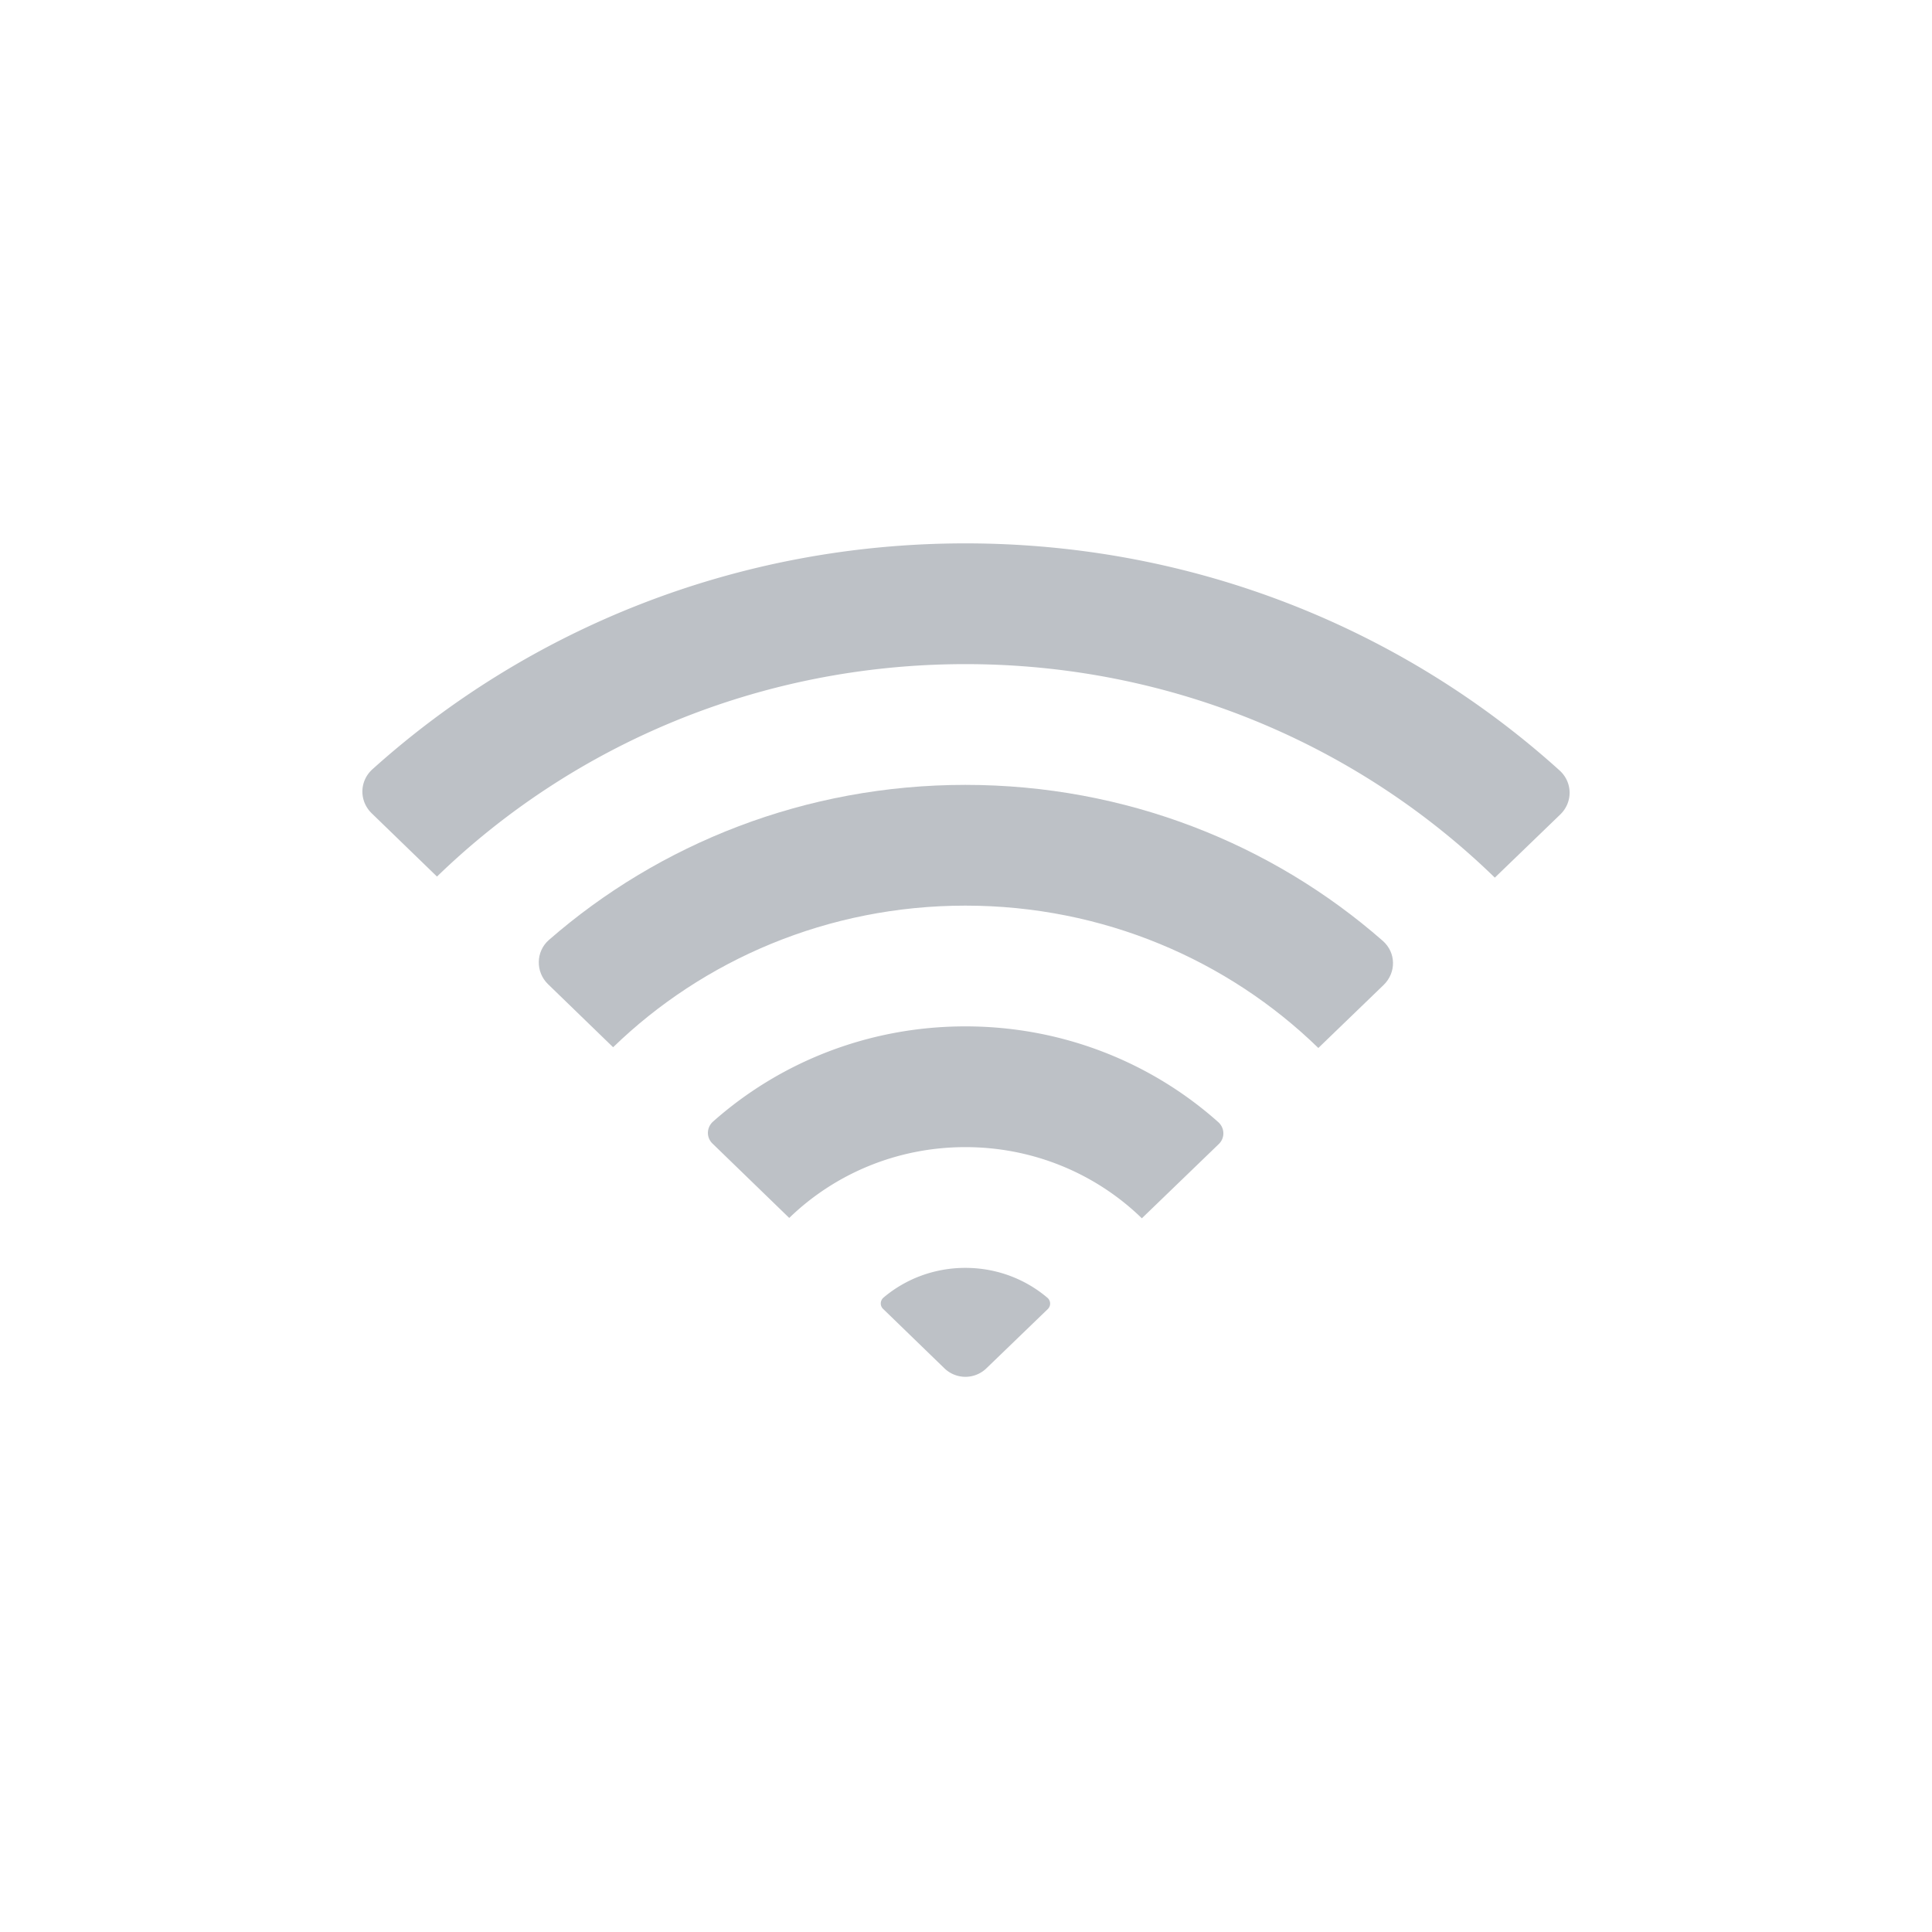 <svg xmlns="http://www.w3.org/2000/svg" viewBox="0 0 256 256"><g fill="#bdc1c6"><path d="M127.916 168c-4.147 0-7.937 1.482-10.837 3.929-.46.388-.502 1.082-.07 1.501l8.129 7.878a4 4 0 0 0 5.561.006l8.145-7.861a1.01 1.01 0 0 0-.067-1.501c-2.902-2.46-6.701-3.952-10.861-3.952m0-32c-12.872 0-24.613 4.783-33.43 12.612-.874.777-.921 2.097-.083 2.91l10.175 9.861c5.979-5.794 14.234-9.383 23.338-9.383 9.128 0 17.402 3.609 23.385 9.431l10.196-9.84c.841-.811.796-2.132-.077-2.91-8.825-7.869-20.595-12.681-33.504-12.681m-70.013-19.85C75.84 98.766 100.605 88 127.916 88c27.385 0 52.208 10.826 70.157 28.292l8.662-8.359c1.693-1.634 1.659-4.271-.087-5.849C185.996 83.43 158.308 72 127.916 72c-30.306 0-57.925 11.363-78.558 29.925-1.749 1.573-1.788 4.211-.099 5.848z"/><path d="M127.916 104c-21.195 0-40.55 7.781-55.183 20.55-1.75 1.527-1.786 4.241-.118 5.857l8.625 8.359C93.199 127.178 109.709 120 127.916 120c18.257 0 34.804 7.219 46.77 18.863l8.642-8.341c1.702-1.642 1.673-4.299-.106-5.858C168.575 111.828 149.172 104 127.916 104"/></g></svg>